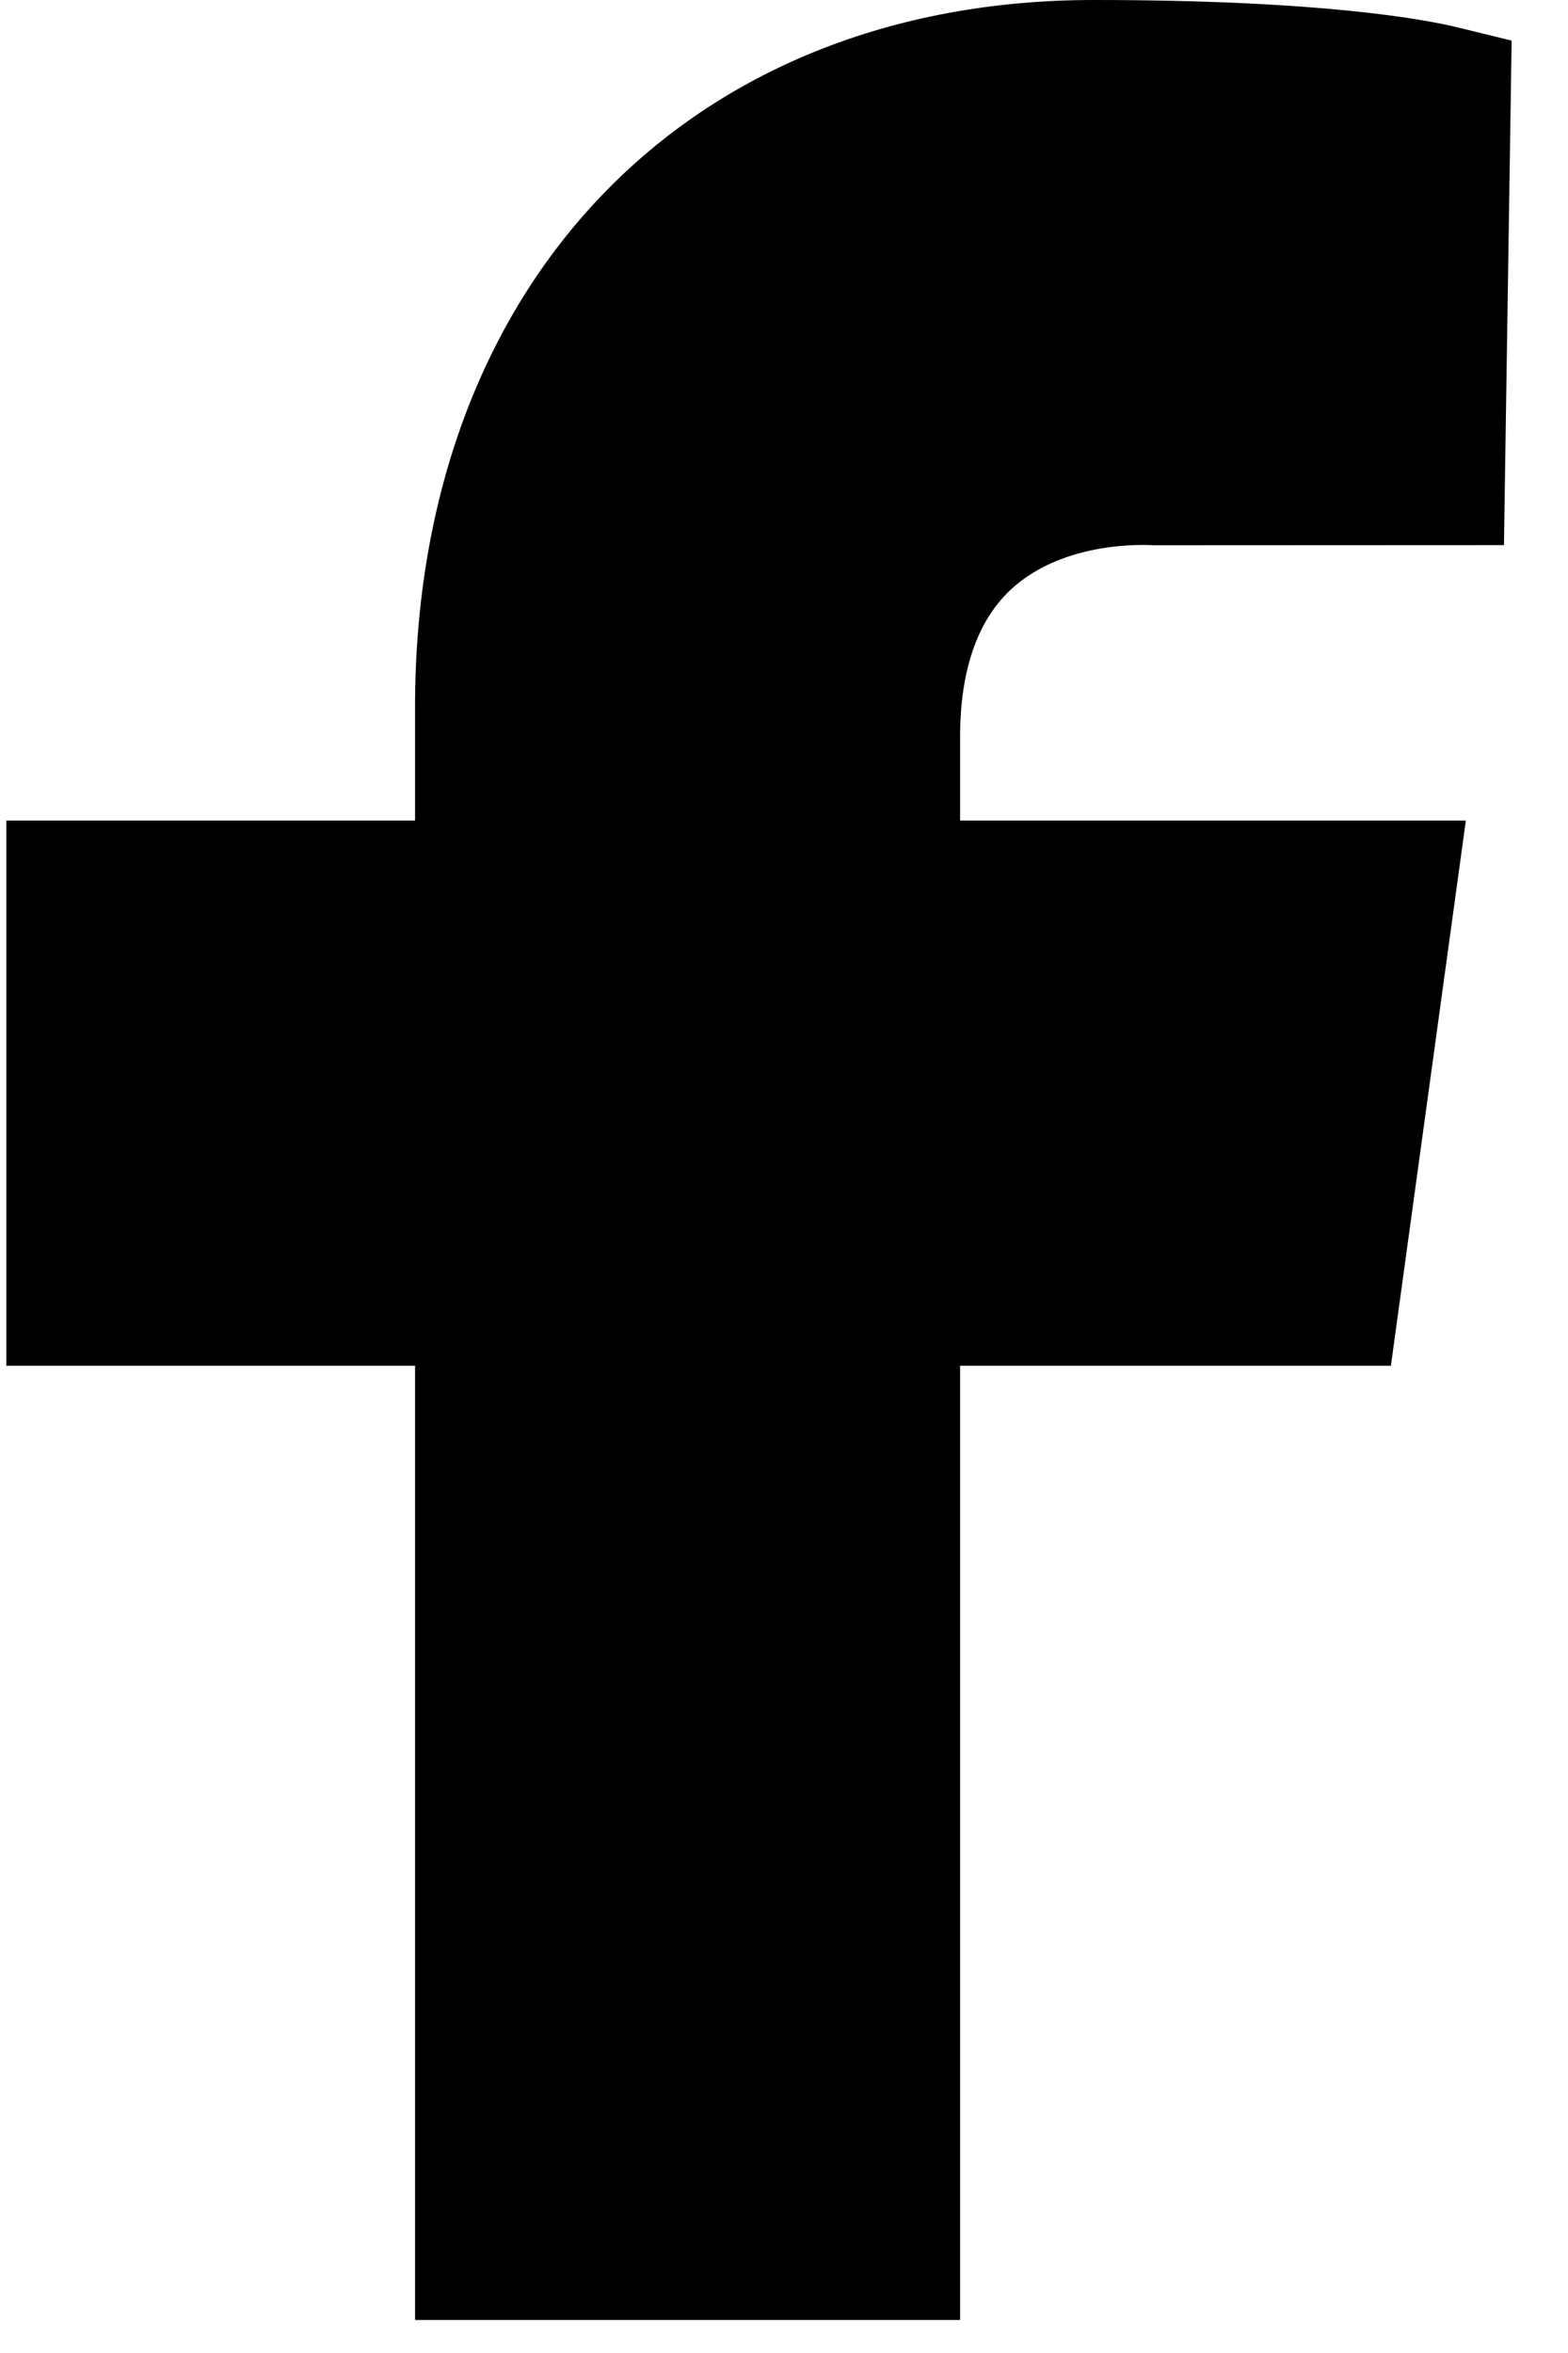 <svg width="20" height="30" viewBox="0 0 20 30" fill="none" xmlns="http://www.w3.org/2000/svg">
<path fill-rule="evenodd" clip-rule="evenodd" d="M12.894 7.516C13.582 6.879 14.648 6.948 14.726 6.952L19.183 6.95L19.281 0.518L18.608 0.353C18.177 0.247 16.858 0 13.951 0C8.774 0 5.294 3.623 5.294 9.014V10.462H0.081V17.413H5.294V29.579H12.246V17.413H17.741L18.697 10.462H12.246V9.397C12.246 8.55 12.465 7.916 12.894 7.516Z" fill="black"/>
</svg>
